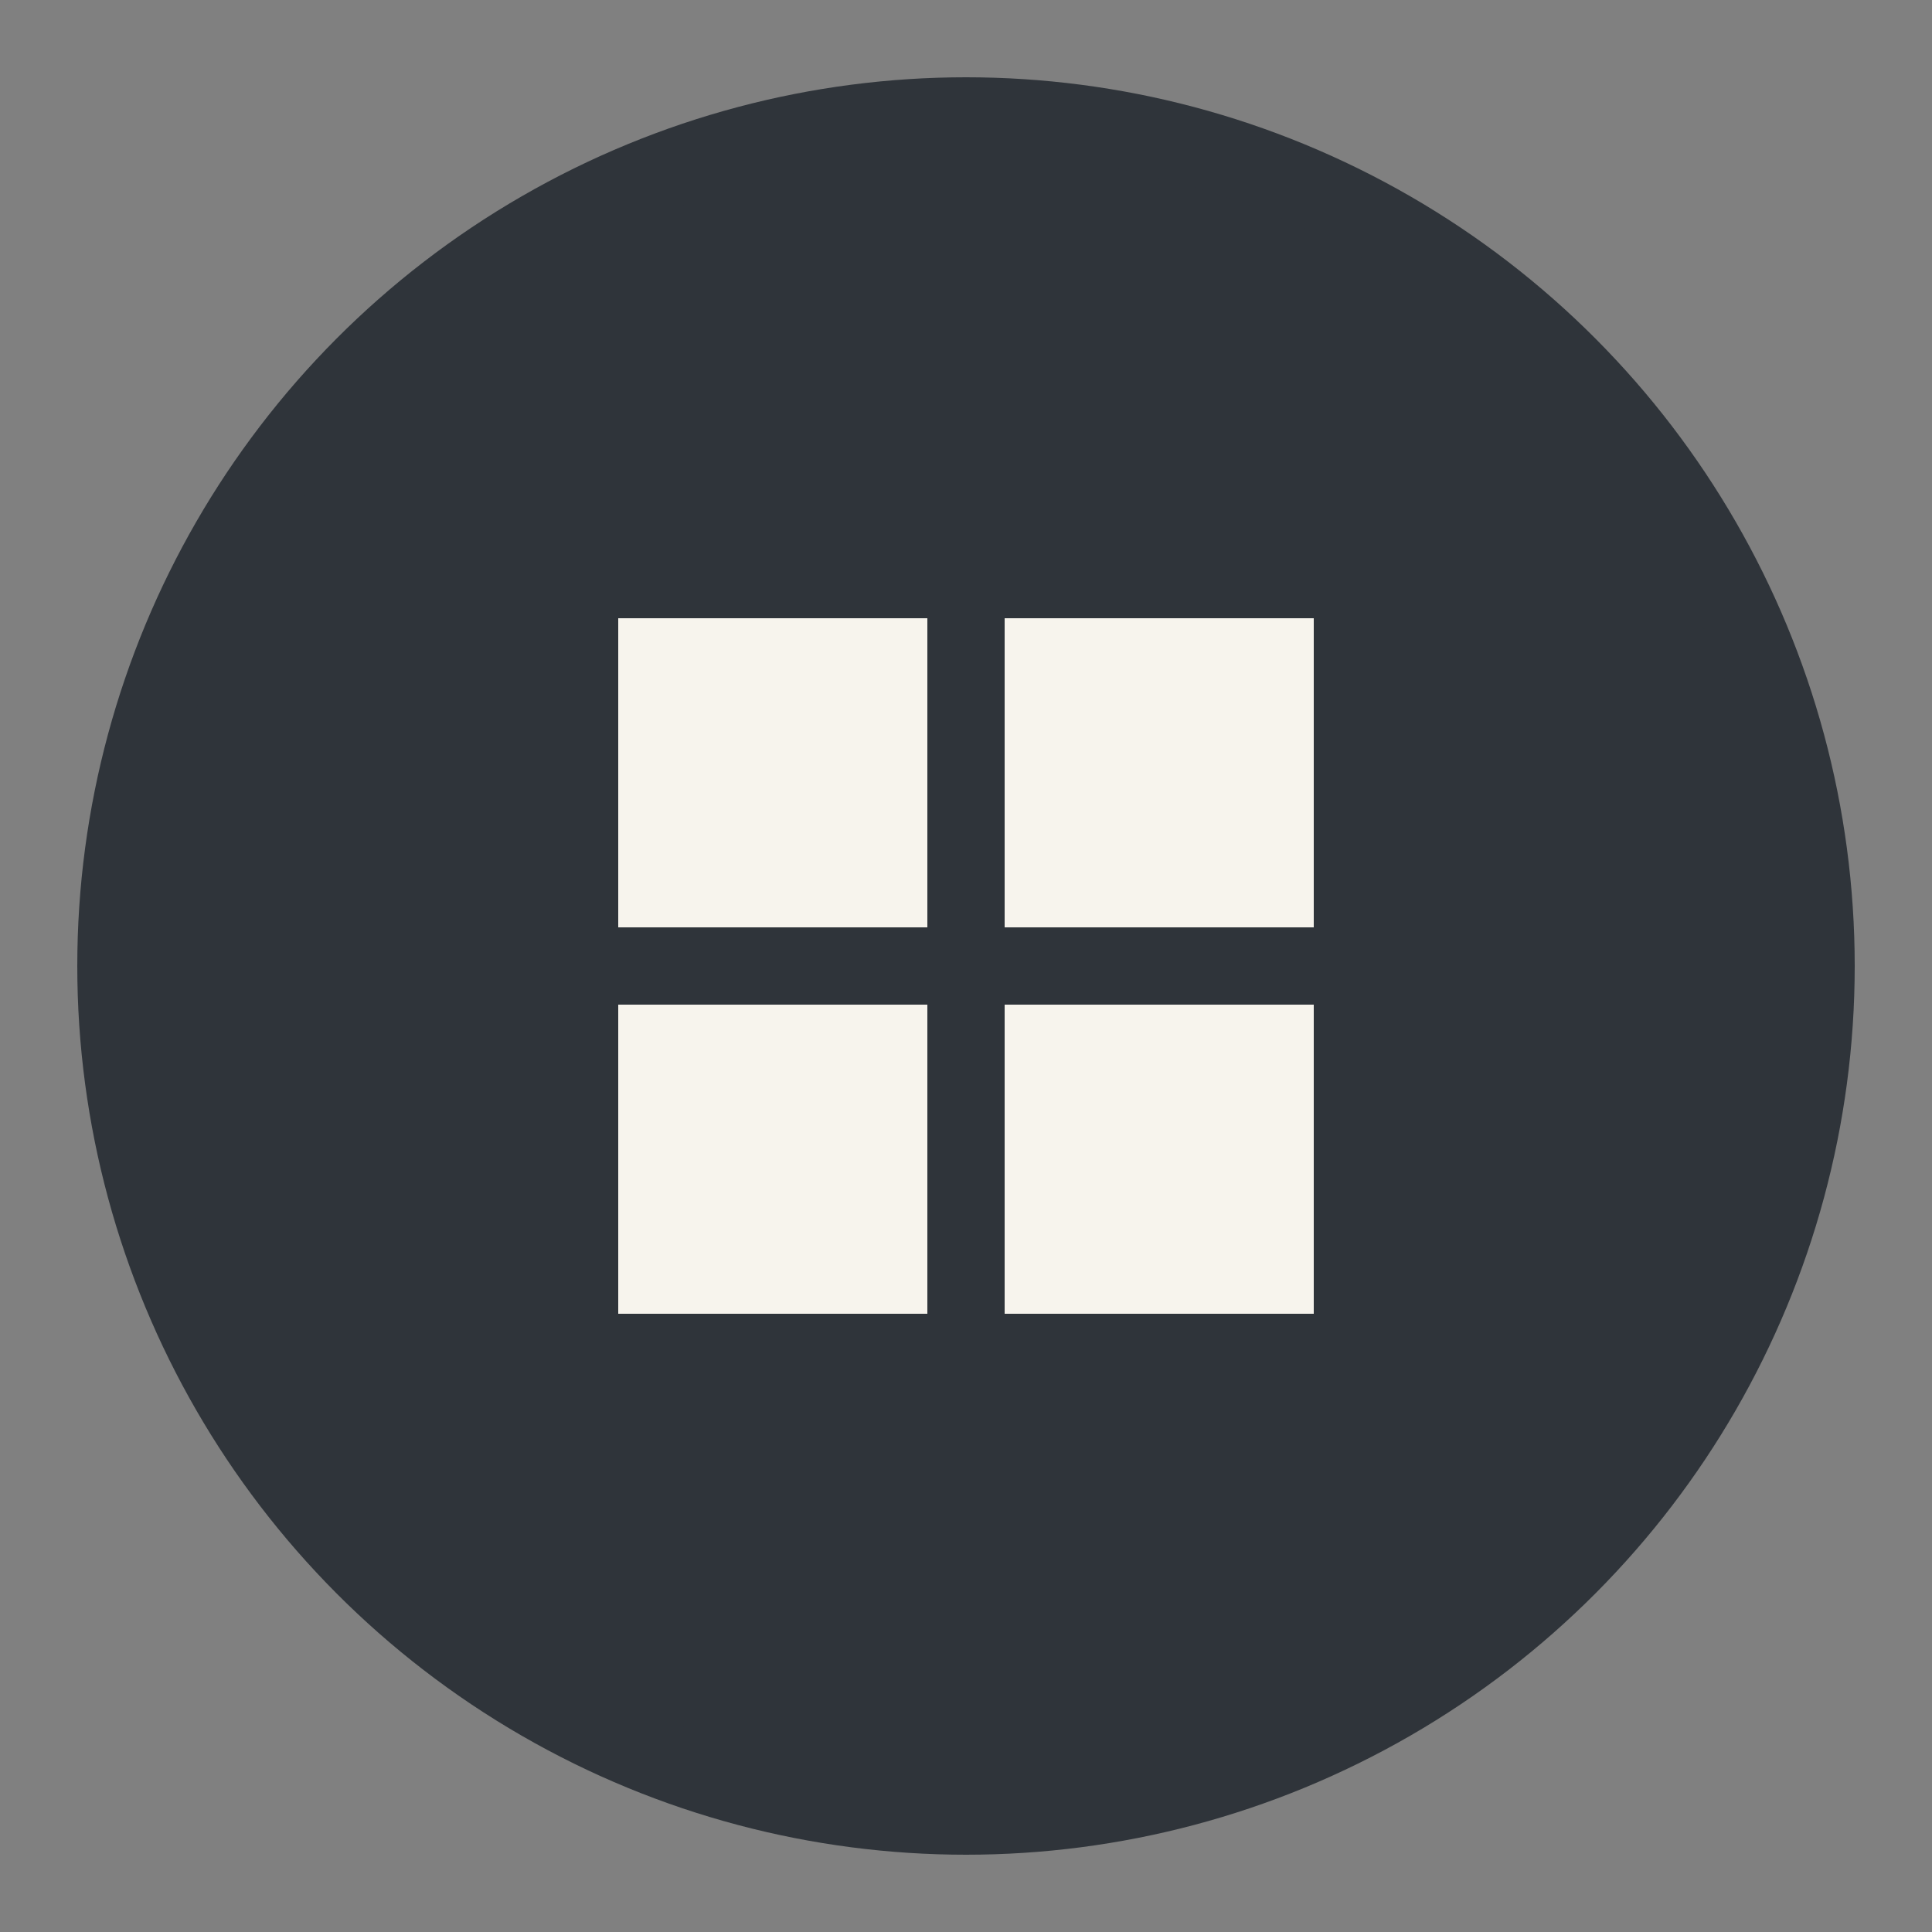 <?xml version="1.0" encoding="utf-8"?>
<!-- Generator: Adobe Illustrator 18.1.0, SVG Export Plug-In . SVG Version: 6.00 Build 0)  -->
<!DOCTYPE svg PUBLIC "-//W3C//DTD SVG 1.1//EN" "http://www.w3.org/Graphics/SVG/1.1/DTD/svg11.dtd">
<svg version="1.1" id="Layer_1" xmlns="http://www.w3.org/2000/svg" xmlns:xlink="http://www.w3.org/1999/xlink" x="0px" y="0px"
	 viewBox="0 0 25 25" style="enable-background:new 0 0 25 25; background-color: #f7f4ed" xml:space="preserve">
<rect x="0" y="0" width="25" height="25" fill="#808080" stroke="none"/>
<circle style="fill:#2F343A;stroke:#2F343A;stroke-miterlimit:10;" cx="12.5" cy="12.5" r="11"/>
<rect x="8" y="8" style="fill:#f7f4ed;" width="4" height="4"/>
<rect x="13" y="8" style="fill:#f7f4ed;" width="4" height="4"/>
<rect x="8" y="13" style="fill:#f7f4ed;" width="4" height="4"/>
<rect x="13" y="13" style="fill:#f7f4ed;" width="4" height="4"/>
</svg>
